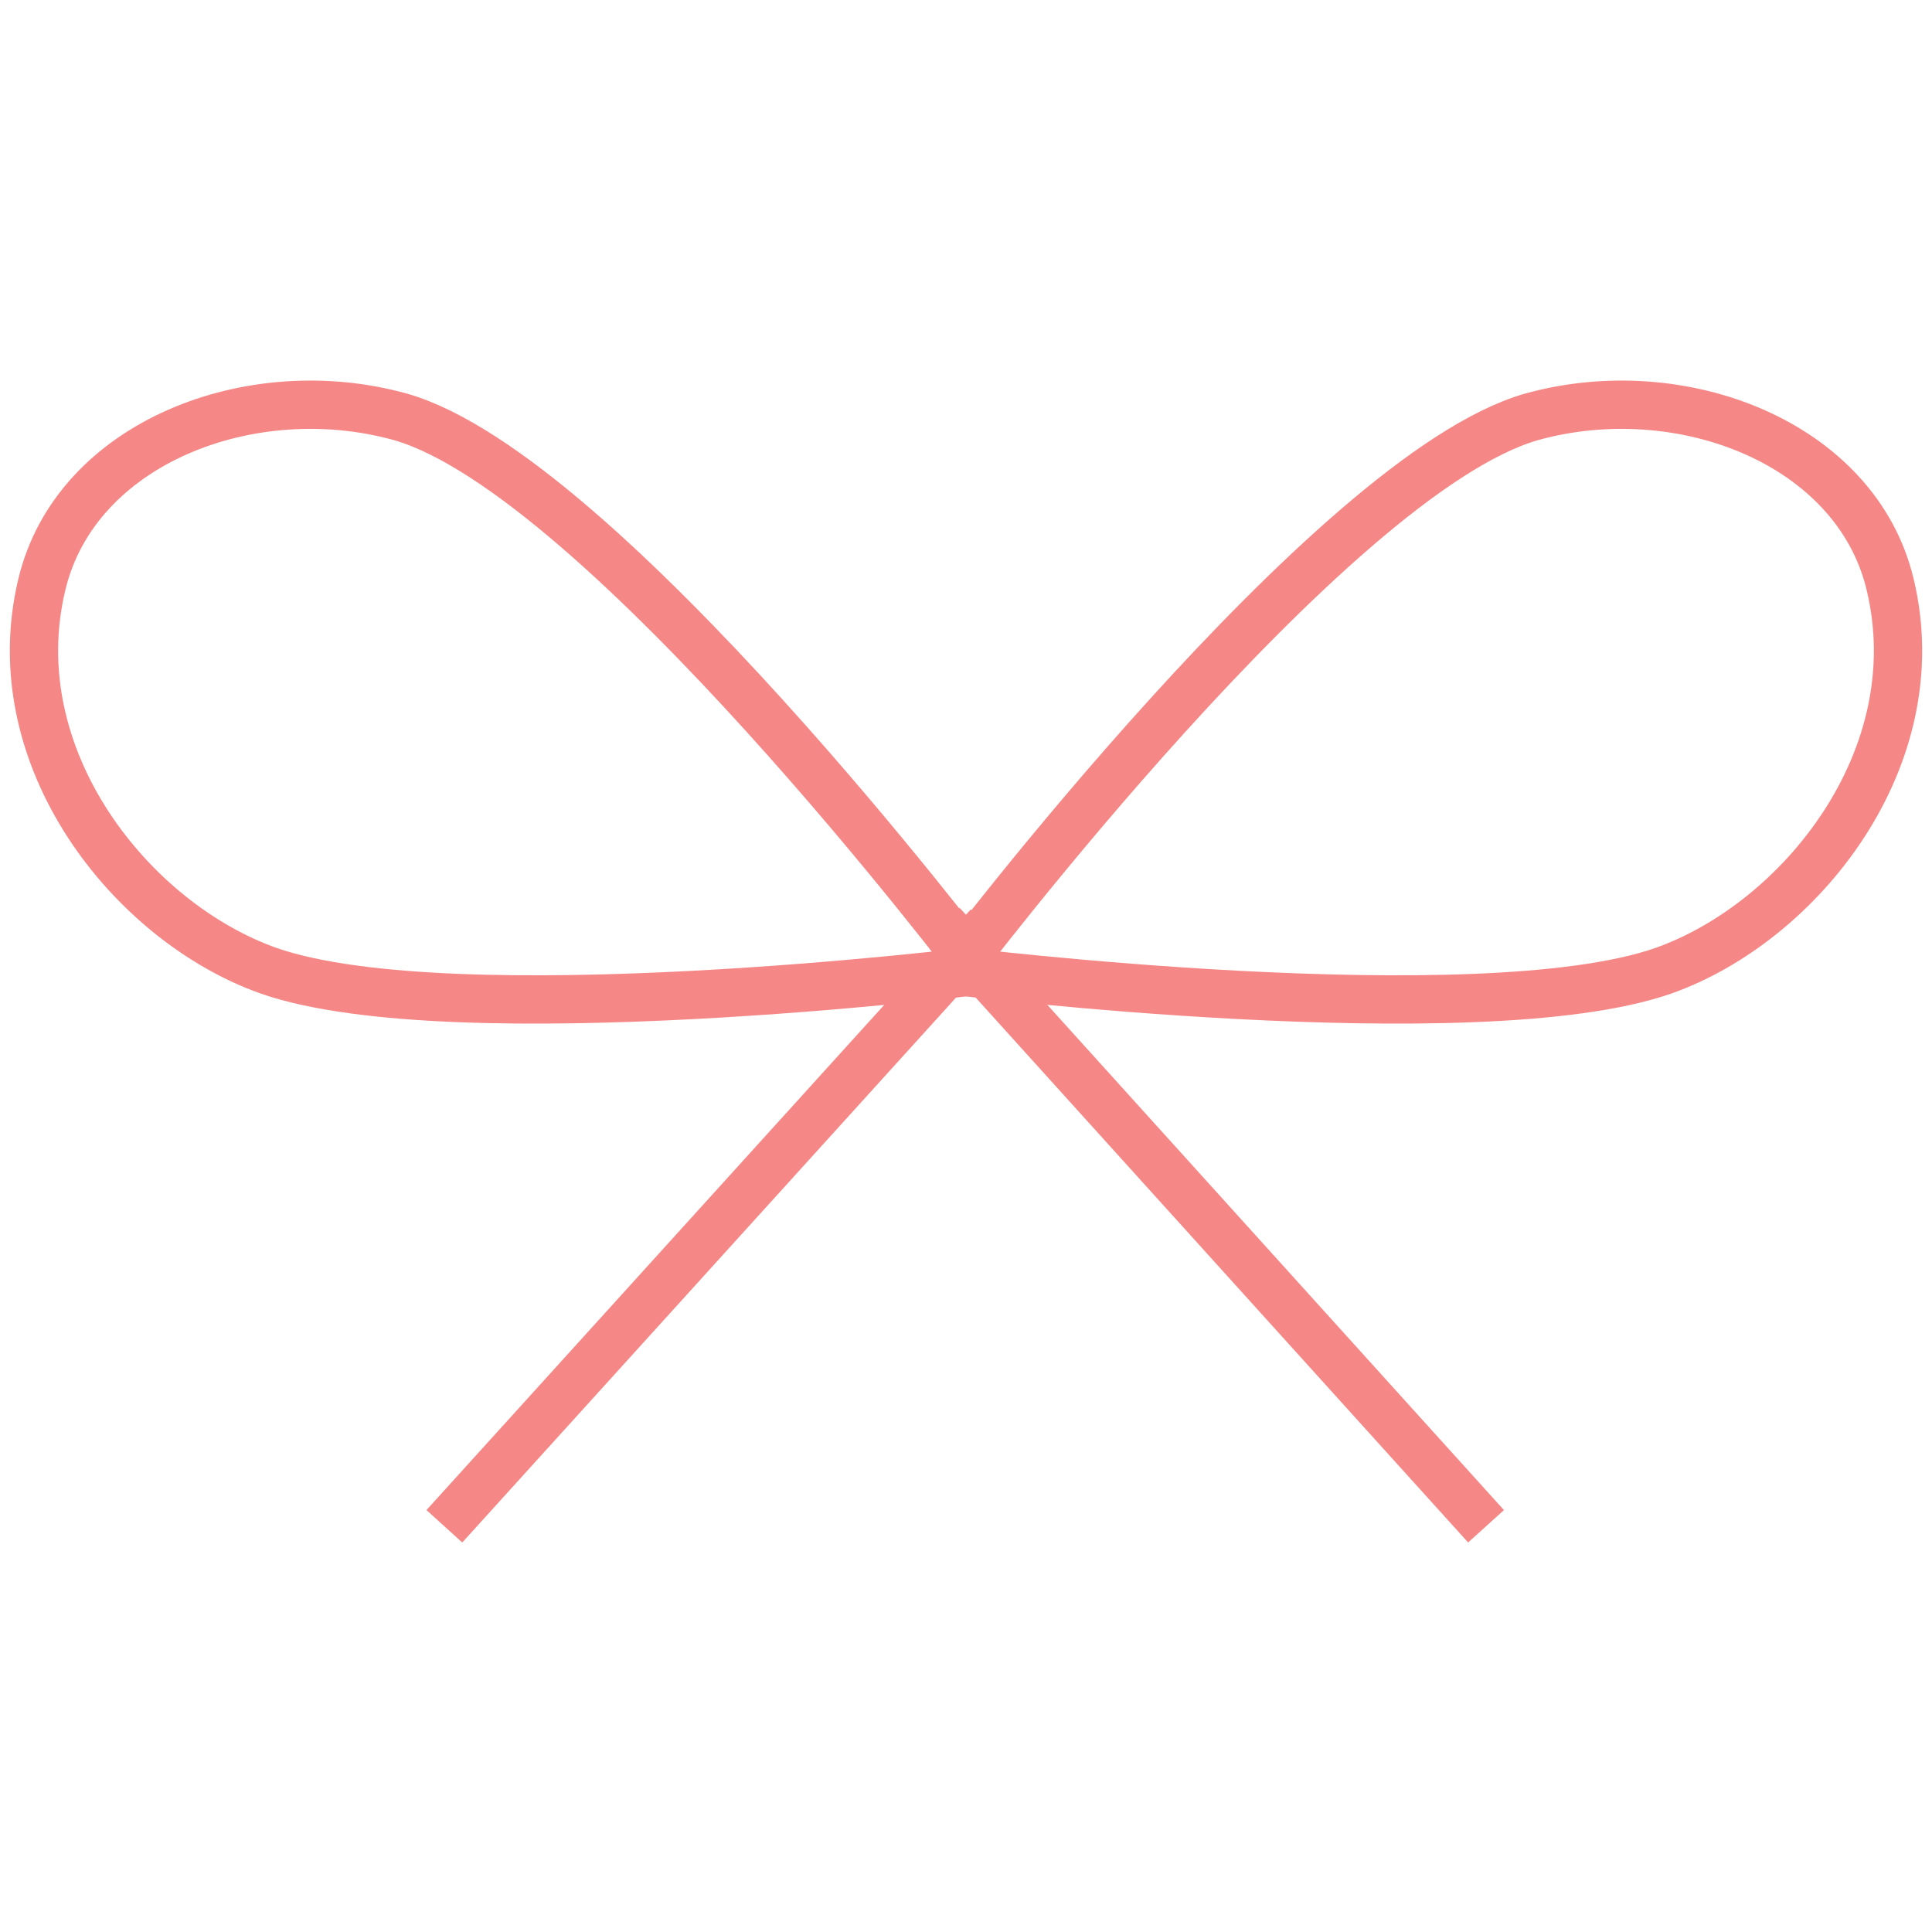 <?xml version="1.0" encoding="utf-8"?>
<!-- Generator: Adobe Illustrator 18.0.0, SVG Export Plug-In . SVG Version: 6.00 Build 0)  -->
<!DOCTYPE svg PUBLIC "-//W3C//DTD SVG 1.1//EN" "http://www.w3.org/Graphics/SVG/1.1/DTD/svg11.dtd">
<svg version="1.1" id="Layer_1" xmlns="http://www.w3.org/2000/svg" xmlns:xlink="http://www.w3.org/1999/xlink" x="0px" y="0px"
	 viewBox="0 0 120 120" enable-background="new 0 0 120 120" xml:space="preserve">
<g opacity="0.72">
	<path fill="none" stroke="#F15A57" stroke-width="3" stroke-miterlimit="10" d="M60.7,60.3c0,0-23.3-30.8-35.8-34.4
		c-9.3-2.6-20.2,1.6-22.3,10.4c-2.6,10.8,5.6,21,14.1,24C28.2,64.3,60.7,60.3,60.7,60.3z"/>
	<path fill="none" stroke="#F15A57" stroke-width="3" stroke-miterlimit="10" d="M59.3,60.3c0,0,23.3-30.8,35.8-34.4
		c9.3-2.6,20.2,1.6,22.3,10.4c2.6,10.8-5.6,21-14.1,24C91.8,64.3,59.3,60.3,59.3,60.3z"/>
	<line fill="none" stroke="#F15A57" stroke-width="3" stroke-miterlimit="10" x1="61.4" y1="57.5" x2="27.6" y2="94.8"/>
	<line fill="none" stroke="#F15A57" stroke-width="3" stroke-miterlimit="10" x1="58.5" y1="57.4" x2="92.3" y2="94.8"/>
</g>
</svg>
